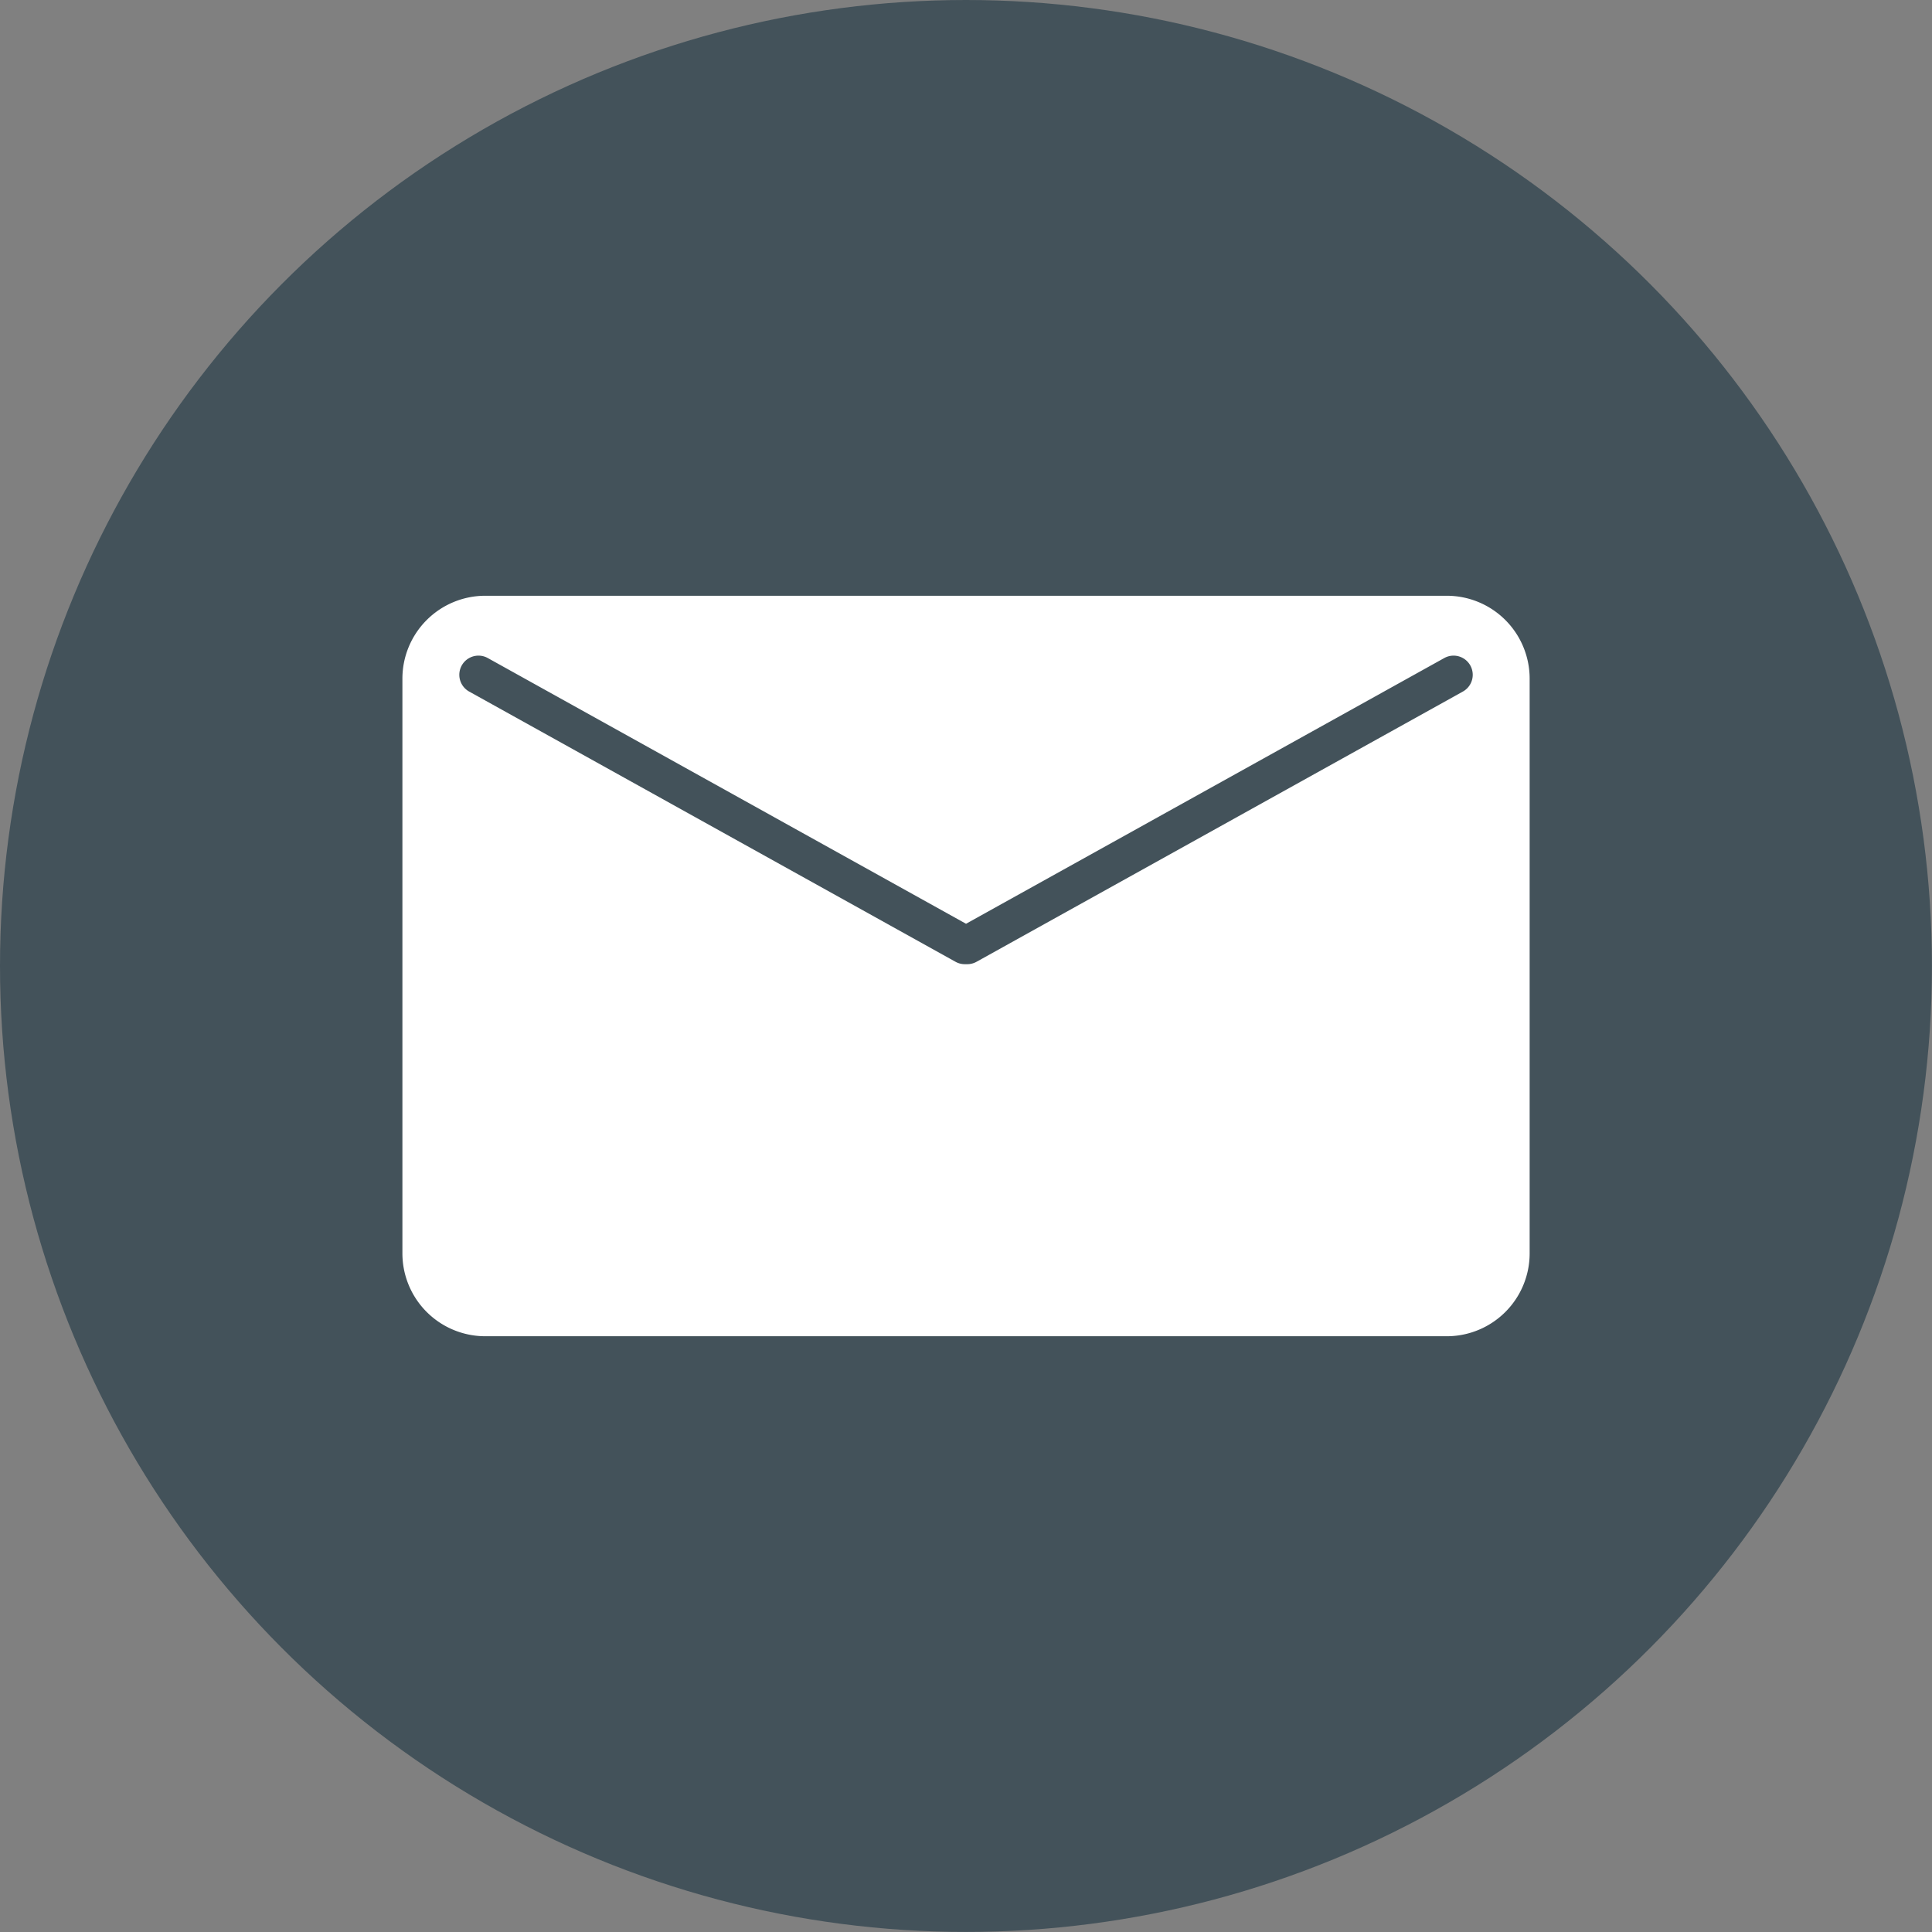 <svg id="Grupo_690" data-name="Grupo 690" xmlns="http://www.w3.org/2000/svg" width="34.563" height="34.563" viewBox="0 0 34.563 34.563">
  <rect x="0" y="0" width="34.563" height="34.563" fill="#808080" stroke="none"/>
  <g id="Grupo_689" data-name="Grupo 689" transform="translate(0 0)">
    <ellipse id="Elipse_83" data-name="Elipse 83" cx="17.281" cy="17.281" rx="17.281" ry="17.281" fill="#43525a"/>
  </g>
  <path id="Caminho_618" data-name="Caminho 618" d="M425.937,191.669h-17.2a1.483,1.483,0,0,0-1.483,1.483v10.281a1.483,1.483,0,0,0,1.483,1.483h17.2a1.483,1.483,0,0,0,1.483-1.483V193.152A1.483,1.483,0,0,0,425.937,191.669Zm.288,1.714-8.7,4.834a.341.341,0,0,1-.166.043h-.044a.341.341,0,0,1-.166-.043l-8.7-4.834a.342.342,0,1,1,.332-.6l8.556,4.754,8.556-4.754a.342.342,0,1,1,.332.6Z" transform="translate(-400.055 -181.011)" fill="#fff"/>
</svg>
